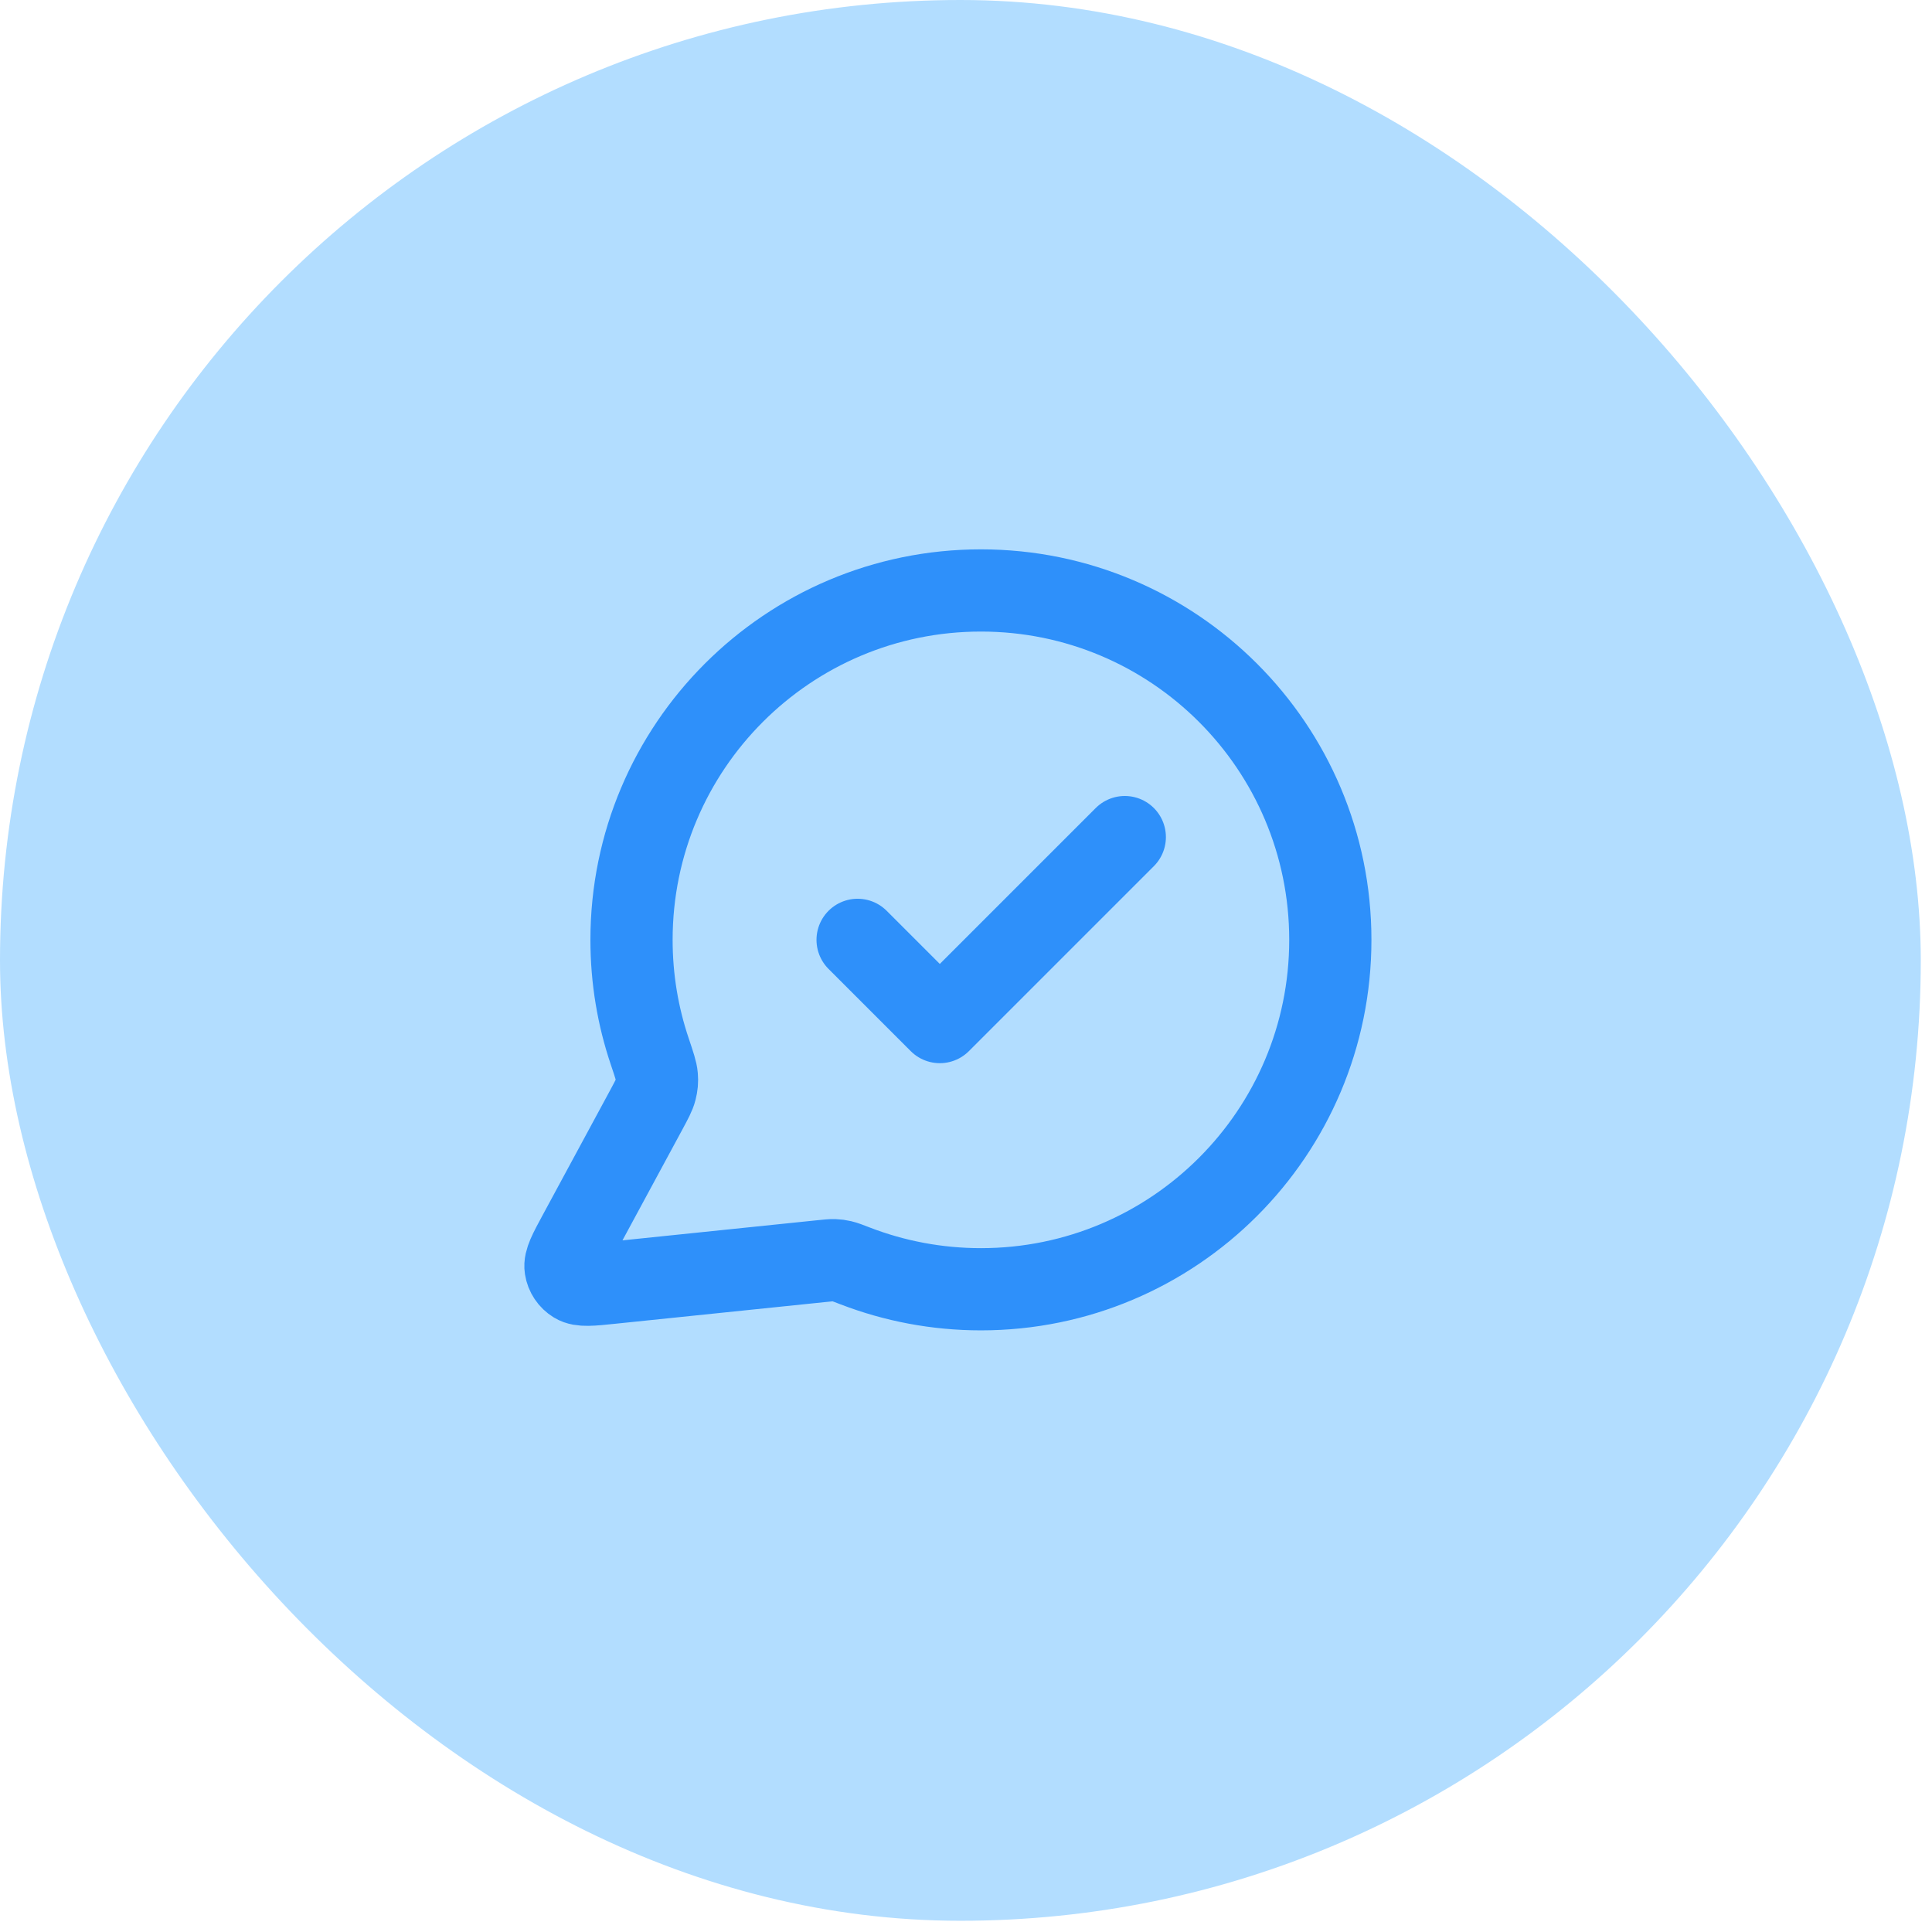 <svg width="47" height="47" viewBox="0 0 47 47" fill="none" xmlns="http://www.w3.org/2000/svg">
<rect width="46.727" height="46.727" rx="23.364" fill="#B2DDFF"/>
<path d="M20.863 22.864L22.863 24.864L27.363 20.364M23.863 31.364C28.558 31.364 32.363 27.558 32.363 22.864C32.363 18.169 28.558 14.364 23.863 14.364C19.169 14.364 15.363 18.169 15.363 22.864C15.363 23.814 15.519 24.727 15.807 25.58C15.915 25.901 15.969 26.062 15.979 26.185C15.989 26.307 15.981 26.392 15.951 26.511C15.921 26.631 15.853 26.755 15.719 27.005L14.083 30.032C13.85 30.464 13.733 30.68 13.759 30.846C13.782 30.992 13.867 31.119 13.993 31.196C14.137 31.284 14.381 31.259 14.869 31.208L19.99 30.679C20.145 30.663 20.223 30.655 20.293 30.657C20.363 30.66 20.412 30.666 20.48 30.682C20.549 30.698 20.635 30.731 20.808 30.798C21.757 31.163 22.787 31.364 23.863 31.364Z" stroke="#2E90FA" stroke-width="2" stroke-linecap="round" stroke-linejoin="round"/>
</svg>
